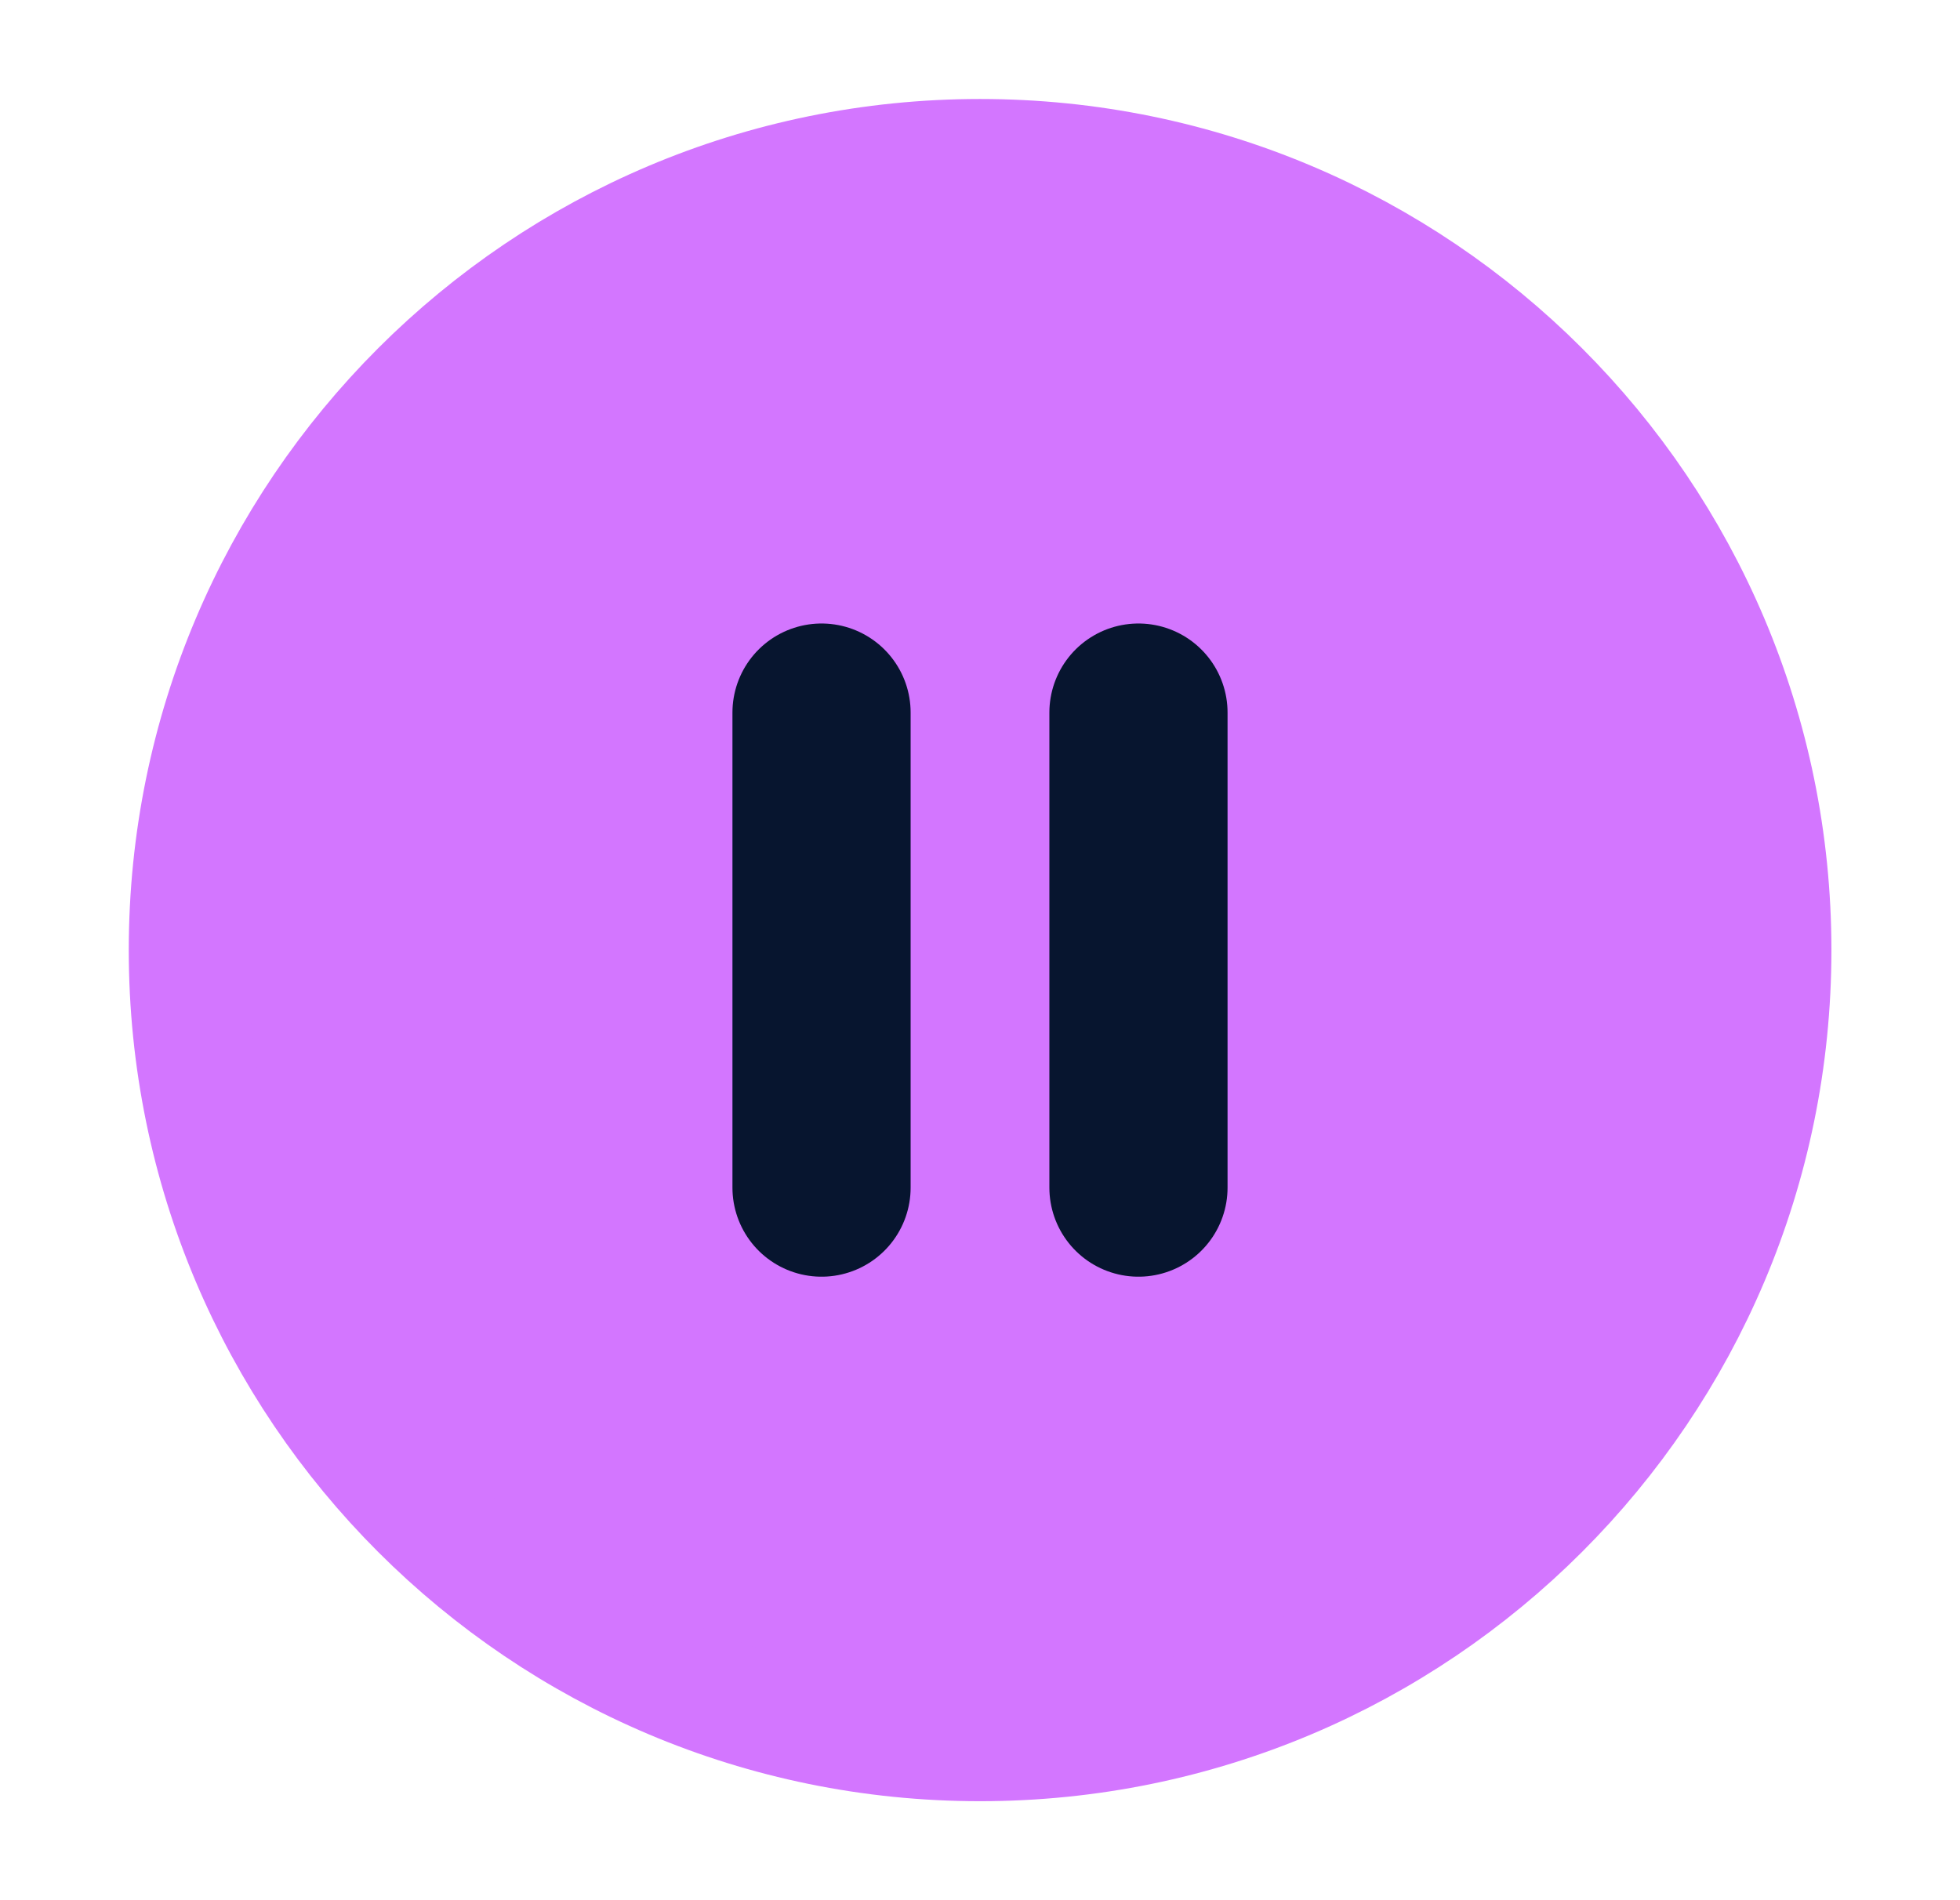 <svg width="33" height="32" viewBox="0 0 33 32" fill="none" xmlns="http://www.w3.org/2000/svg">
<path d="M16.501 29.333C23.865 29.333 29.835 23.364 29.835 16C29.835 8.636 23.865 2.667 16.501 2.667C9.138 2.667 3.168 8.636 3.168 16C3.168 23.364 9.138 29.333 16.501 29.333Z" fill="#D376FF" stroke="#D376FF" stroke-width="2" stroke-linecap="round" stroke-linejoin="round"/>
<path d="M13.832 20V12" stroke="#07152F" stroke-width="3" stroke-linecap="round" stroke-linejoin="round"/>
<path d="M19.168 20V12" stroke="#07152F" stroke-width="3" stroke-linecap="round" stroke-linejoin="round"/>
</svg>
